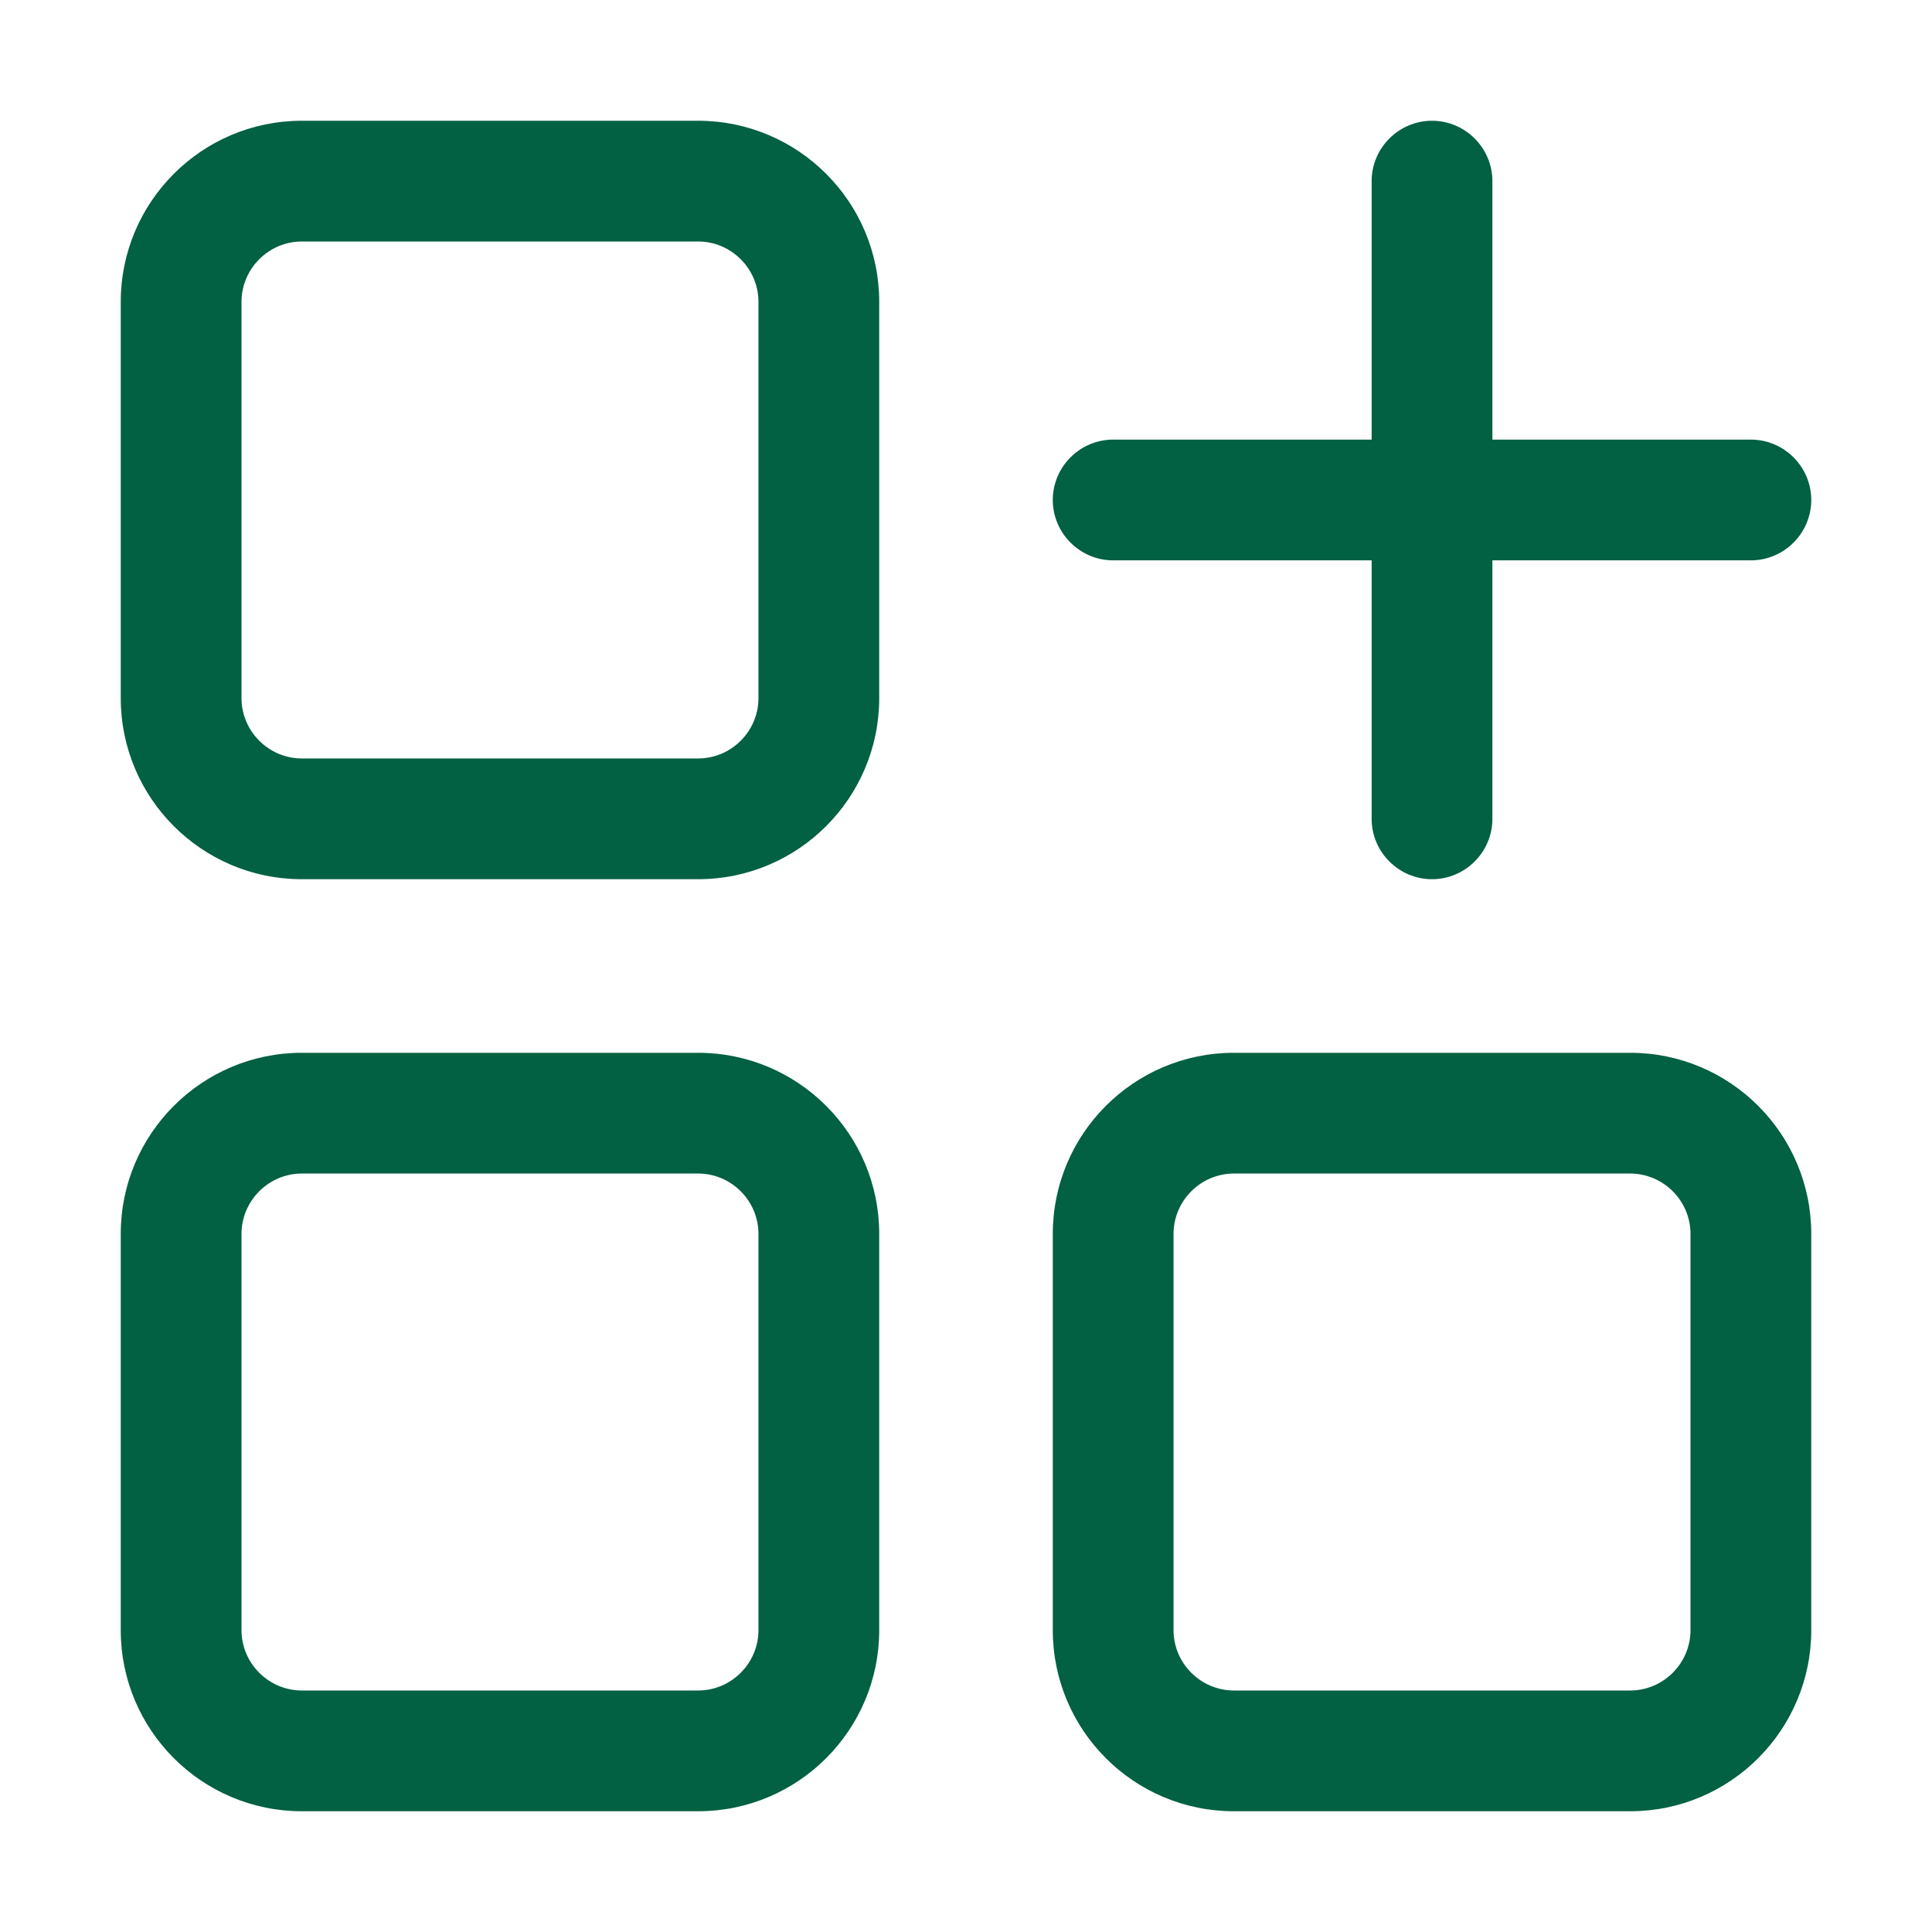 <svg width="512" height="512" viewBox="0 0 512 512" fill="none" xmlns="http://www.w3.org/2000/svg">
<path d="M32 80V185C32 211.5 53.5 233 80 233H185C211.5 233 233 211.5 233 185V80C233 53.5 211.5 32 185 32H80C53.5 32 32 53.5 32 80ZM64 80C64 71.2 71.2 64 80 64H185C193.8 64 201 71.2 201 80V185C201 193.8 193.8 201 185 201H80C71.2 201 64 193.8 64 185V80ZM32 432C32 458.5 53.5 480 80 480H185C211.5 480 233 458.5 233 432V327C233 300.5 211.5 279 185 279H80C53.5 279 32 300.5 32 327V432ZM64 327C64 318.2 71.2 311 80 311H185C193.8 311 201 318.2 201 327V432C201 440.8 193.8 448 185 448H80C71.2 448 64 440.8 64 432V327ZM432 279H327C300.5 279 279 300.5 279 327V432C279 458.5 300.5 480 327 480H432C458.5 480 480 458.5 480 432V327C480 300.5 458.5 279 432 279ZM448 432C448 440.8 440.8 448 432 448H327C318.2 448 311 440.8 311 432V327C311 318.2 318.2 311 327 311H432C440.8 311 448 318.2 448 327V432ZM464 116.5H395.5V48C395.5 39.2 388.3 32 379.5 32C370.7 32 363.5 39.2 363.5 48V116.5H295C286.2 116.5 279 123.7 279 132.5C279 141.3 286.2 148.5 295 148.5H363.5V217C363.5 225.8 370.7 233 379.5 233C388.3 233 395.5 225.8 395.5 217V148.5H464C472.8 148.5 480 141.3 480 132.5C480 123.7 472.8 116.5 464 116.5Z" fill="#026043"/>
</svg>
